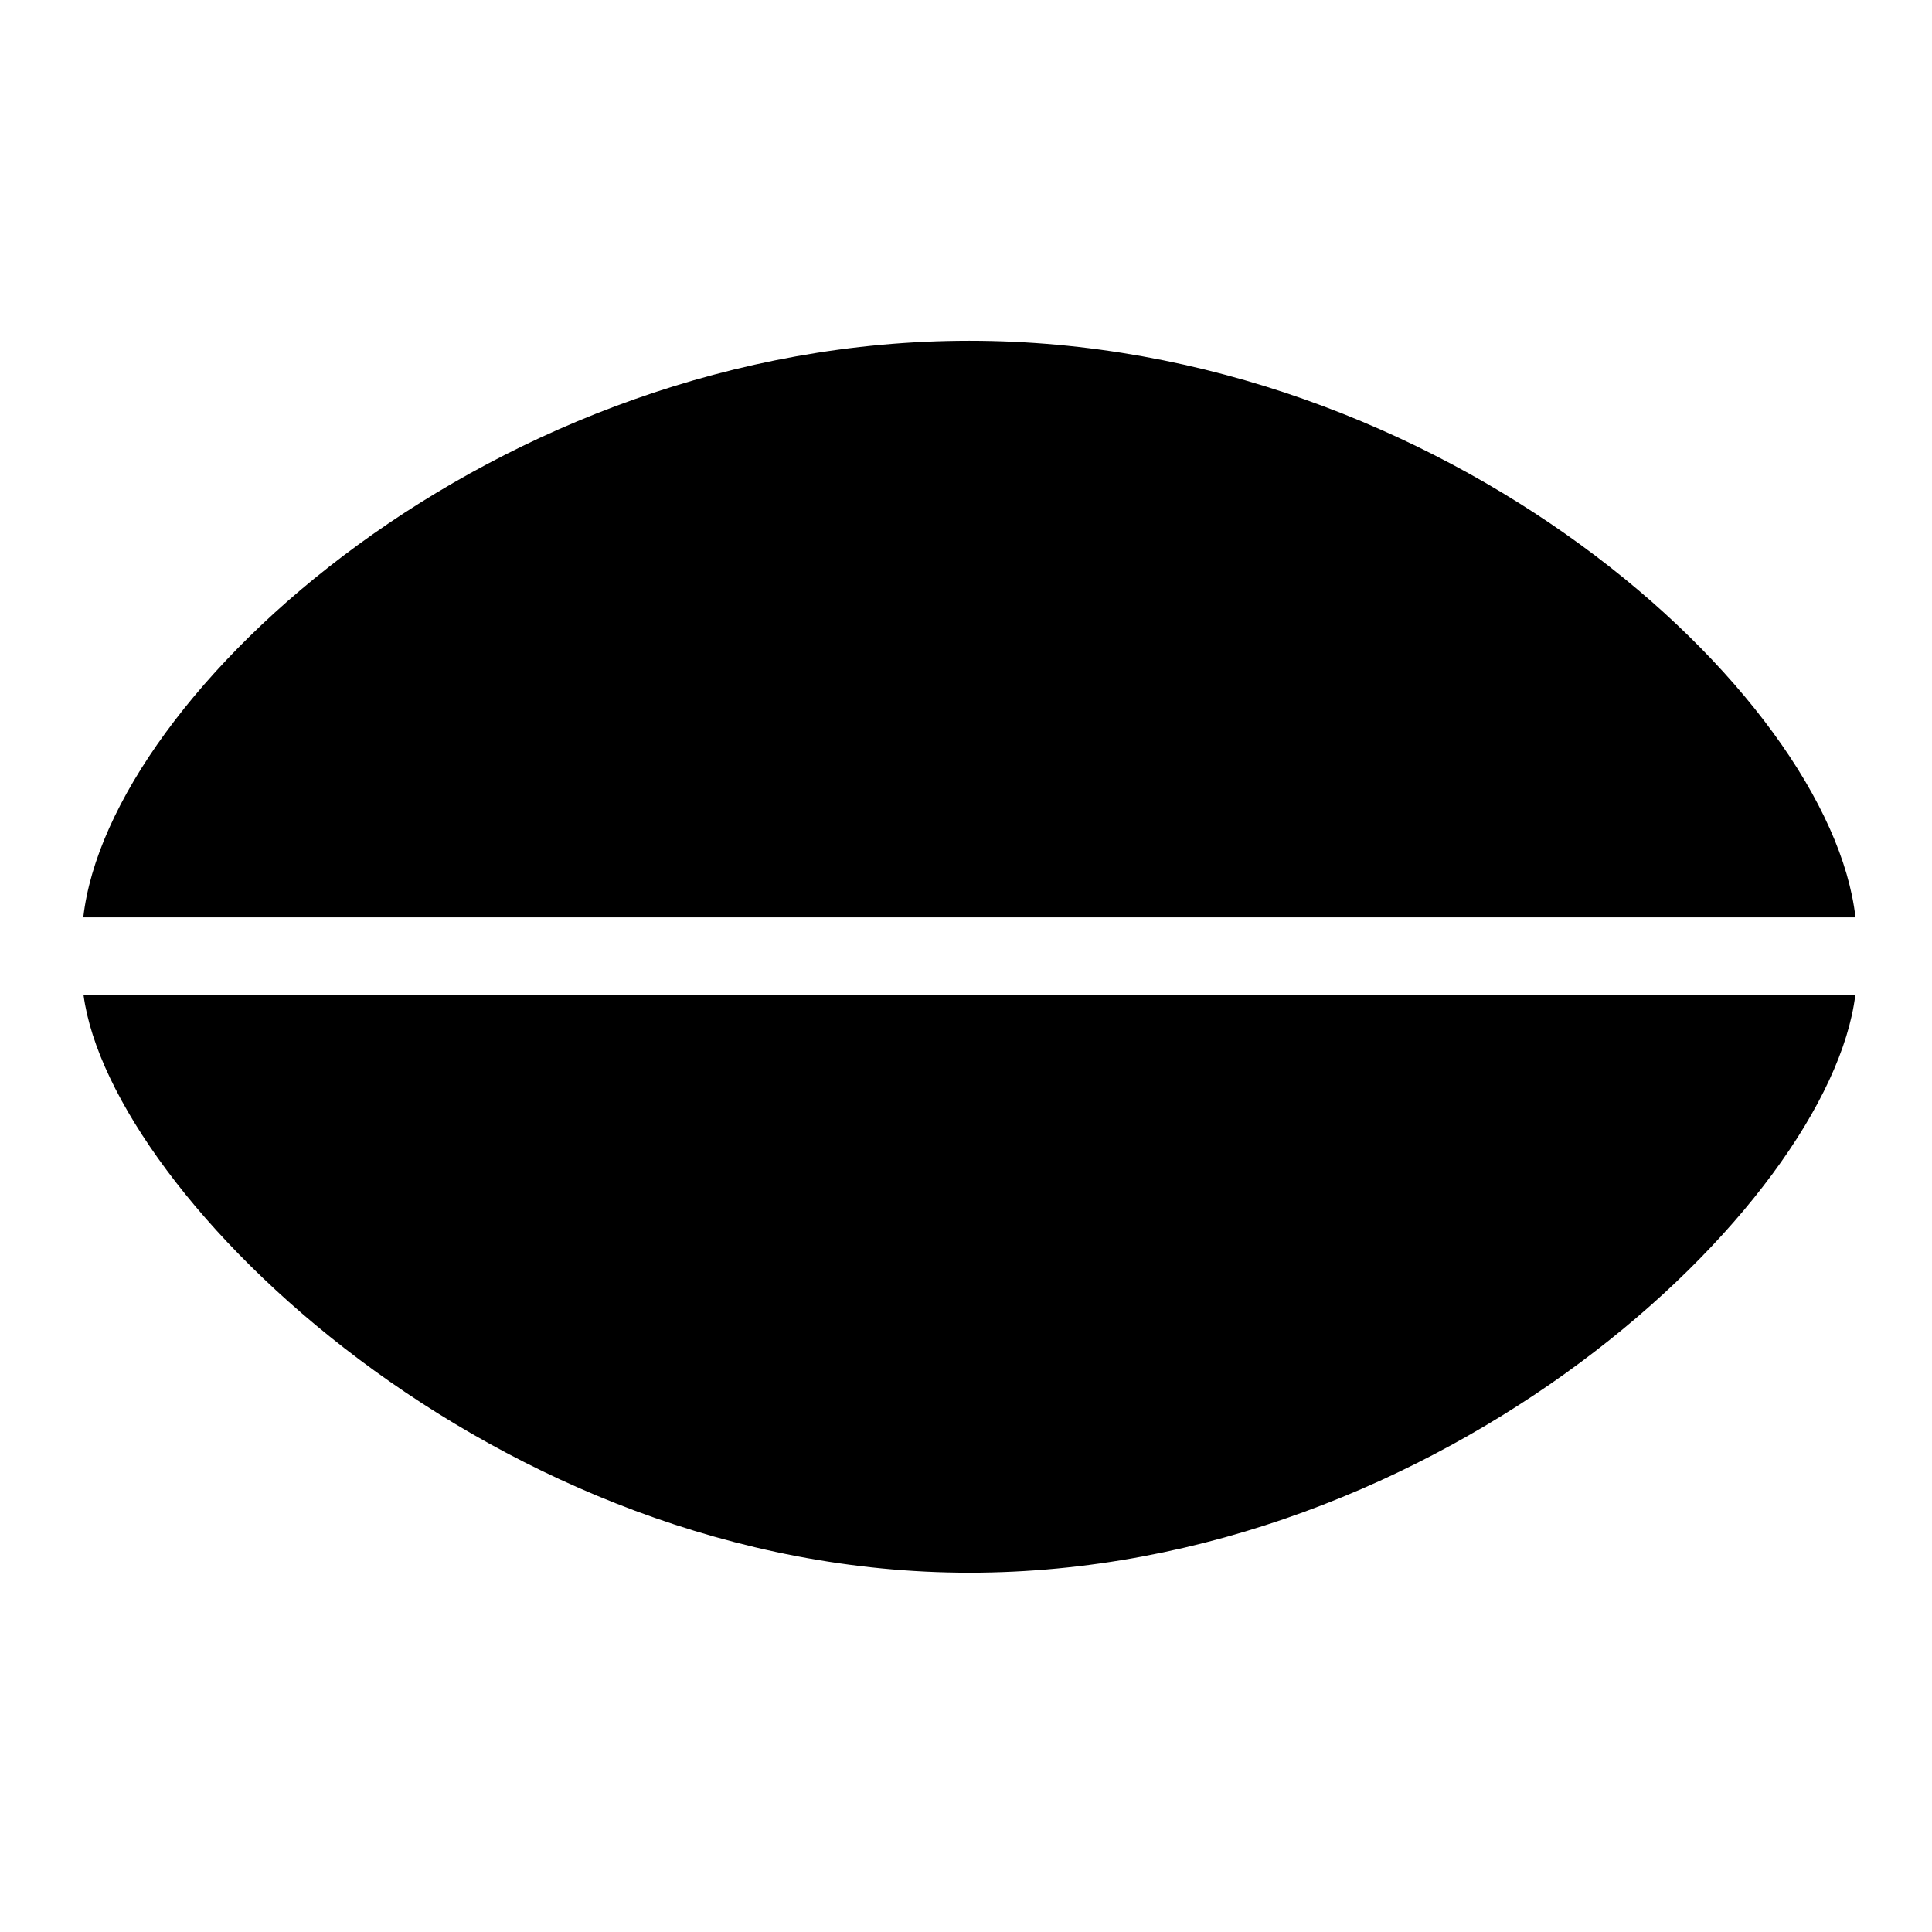 <?xml version="1.0" encoding="utf-8"?>
<!-- Generator: Adobe Illustrator 16.0.4, SVG Export Plug-In . SVG Version: 6.00 Build 0)  -->
<!DOCTYPE svg PUBLIC "-//W3C//DTD SVG 1.1//EN" "http://www.w3.org/Graphics/SVG/1.1/DTD/svg11.dtd">
<svg version="1.1" xmlns="http://www.w3.org/2000/svg" xmlns:xlink="http://www.w3.org/1999/xlink" x="0px" y="0px" width="500px"
	 height="500px" viewBox="0 0 500 500" enable-background="new 0 0 500 500" xml:space="preserve">
<g id="Layer_1" display="none">
	<rect display="inline" width="500" height="500"/>
</g>
<g id="Layer_2">
	<g>
		<path d="M250.859,88.192c-122.75,0-222.773,91.152-229.305,149.219h458.641C473.641,179.344,373.641,88.192,250.859,88.192z"/>
		<path d="M250.859,407.012c122.617,0,222.555-95.199,229.289-149.441H21.625C28.633,309.676,128.445,407.012,250.859,407.012z"/>
	</g>
</g>
</svg>

